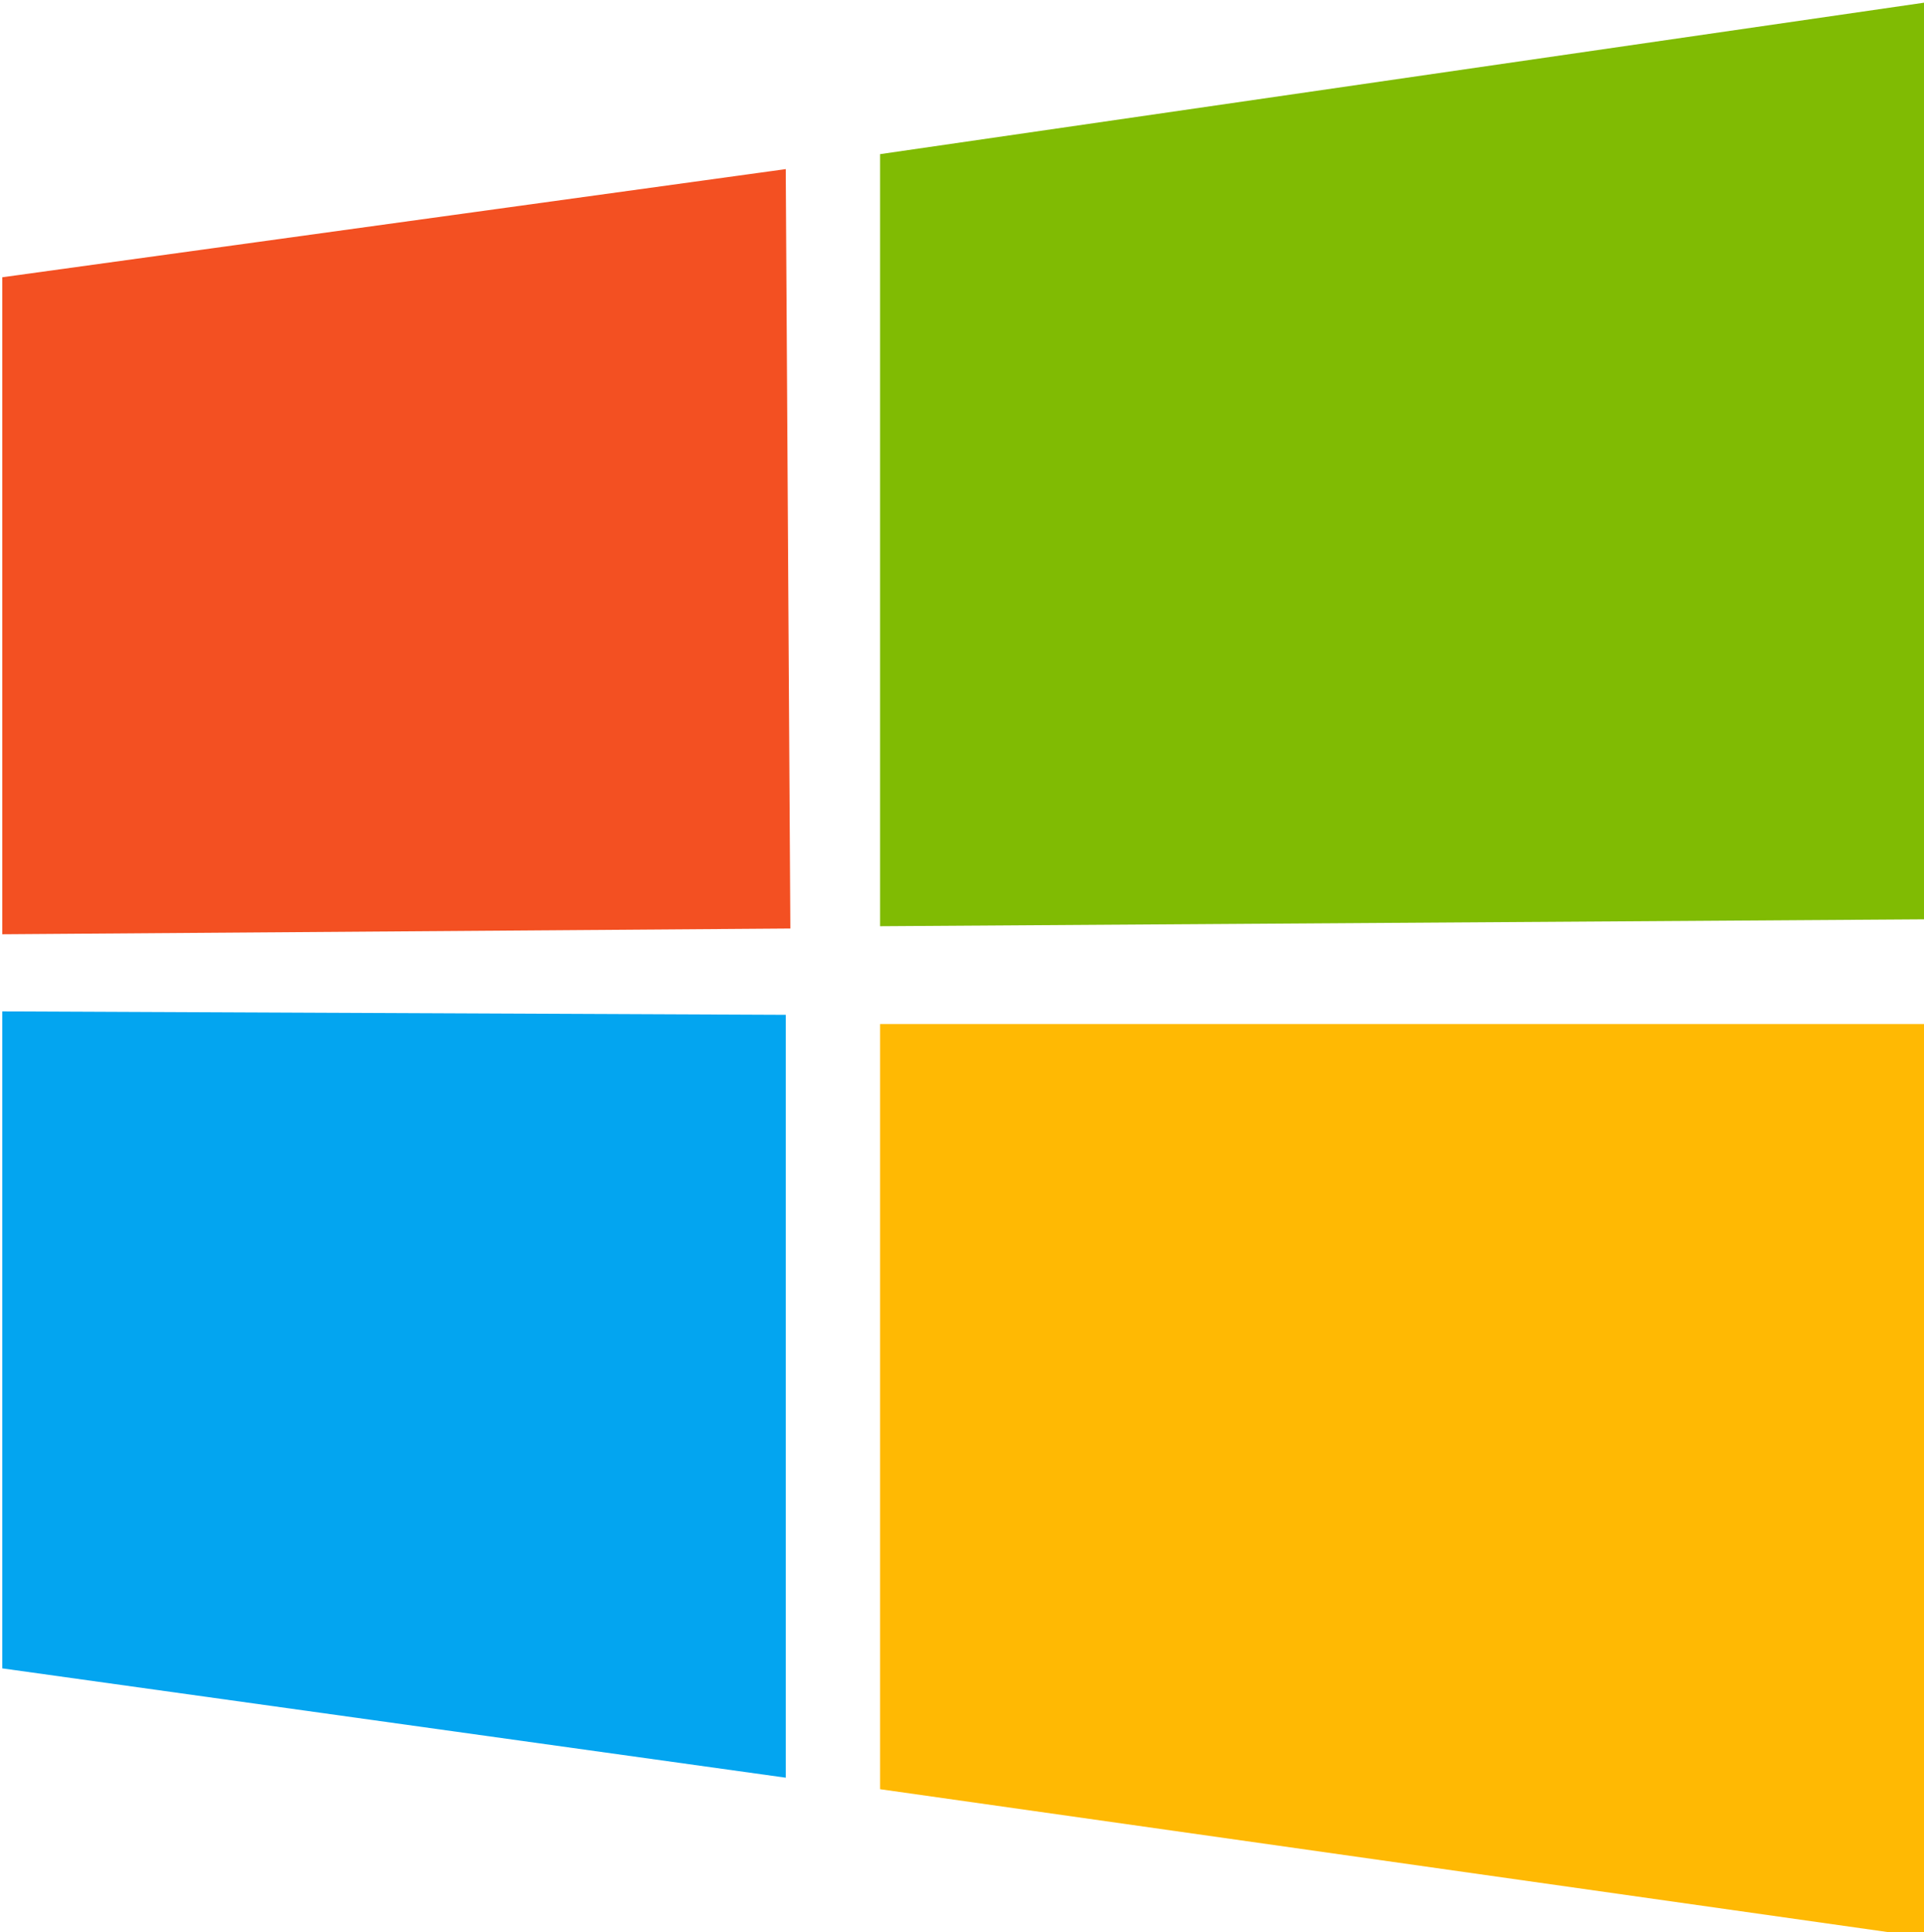 <?xml version="1.0" encoding="UTF-8" standalone="no"?>
<!-- Created with Inkscape (http://www.inkscape.org/) -->

<svg
   xmlns:dc="http://purl.org/dc/elements/1.1/"
   xmlns:cc="http://creativecommons.org/ns#"
   xmlns:rdf="http://www.w3.org/1999/02/22-rdf-syntax-ns#"
   xmlns:svg="http://www.w3.org/2000/svg"
   xmlns="http://www.w3.org/2000/svg"
   xmlns:sodipodi="http://sodipodi.sourceforge.net/DTD/sodipodi-0.dtd"
   xmlns:inkscape="http://www.inkscape.org/namespaces/inkscape"
   width="44.318mm"
   height="44.503mm"
   viewBox="0 0 44.318 44.503"
   version="1.1"
   id="svg8"
   inkscape:version="0.92.4 (f8dce91, 2019-08-02)"
   sodipodi:docname="microsoft-icon.svg">
  <defs
     id="defs2" />
  <sodipodi:namedview
     id="base"
     pagecolor="#ffffff"
     bordercolor="#666666"
     borderopacity="1.0"
     inkscape:pageopacity="0.0"
     inkscape:pageshadow="2"
     inkscape:zoom="0.98994949"
     inkscape:cx="-0.80113113"
     inkscape:cy="196.48632"
     inkscape:document-units="mm"
     inkscape:current-layer="layer1"
     showgrid="false"
     fit-margin-top="0"
     fit-margin-left="0"
     fit-margin-right="0"
     fit-margin-bottom="0"
     inkscape:window-width="1853"
     inkscape:window-height="1025"
     inkscape:window-x="67"
     inkscape:window-y="27"
     inkscape:window-maximized="1" />
  <g
     inkscape:label="Capa 1"
     inkscape:groupmode="layer"
     id="layer1"
     transform="translate(-53.651,-50.262)">
    <polygon
       style="fill:#ffb903"
       class="st4"
       points="202.6,279.7 202.6,213.2 293.8,213.2 293.6,292.6 "
       id="polygon861"
       transform="matrix(0.265,0,0,0.265,20.234,17.348)" />
    <polygon
       style="fill:#80bb03"
       class="st5"
       points="202.6,137.6 293.6,124.4 293.6,204.1 202.6,204.7 "
       id="polygon863"
       transform="matrix(0.265,0,0,0.265,20.234,17.348)" />
    <polygon
       style="fill:#f35022"
       class="st6"
       points="194.4,138.9 194.8,204.9 126.3,205.4 126.3,148.3 "
       id="polygon869"
       transform="matrix(0.265,0,0,0.265,20.234,17.348)" />
    <polygon
       style="fill:#03a5f0"
       class="st7"
       points="194.4,278.7 126.3,269.2 126.3,212.1 194.4,212.4 "
       id="polygon871"
       transform="matrix(0.265,0,0,0.265,20.234,17.348)" />
  </g>
</svg>
